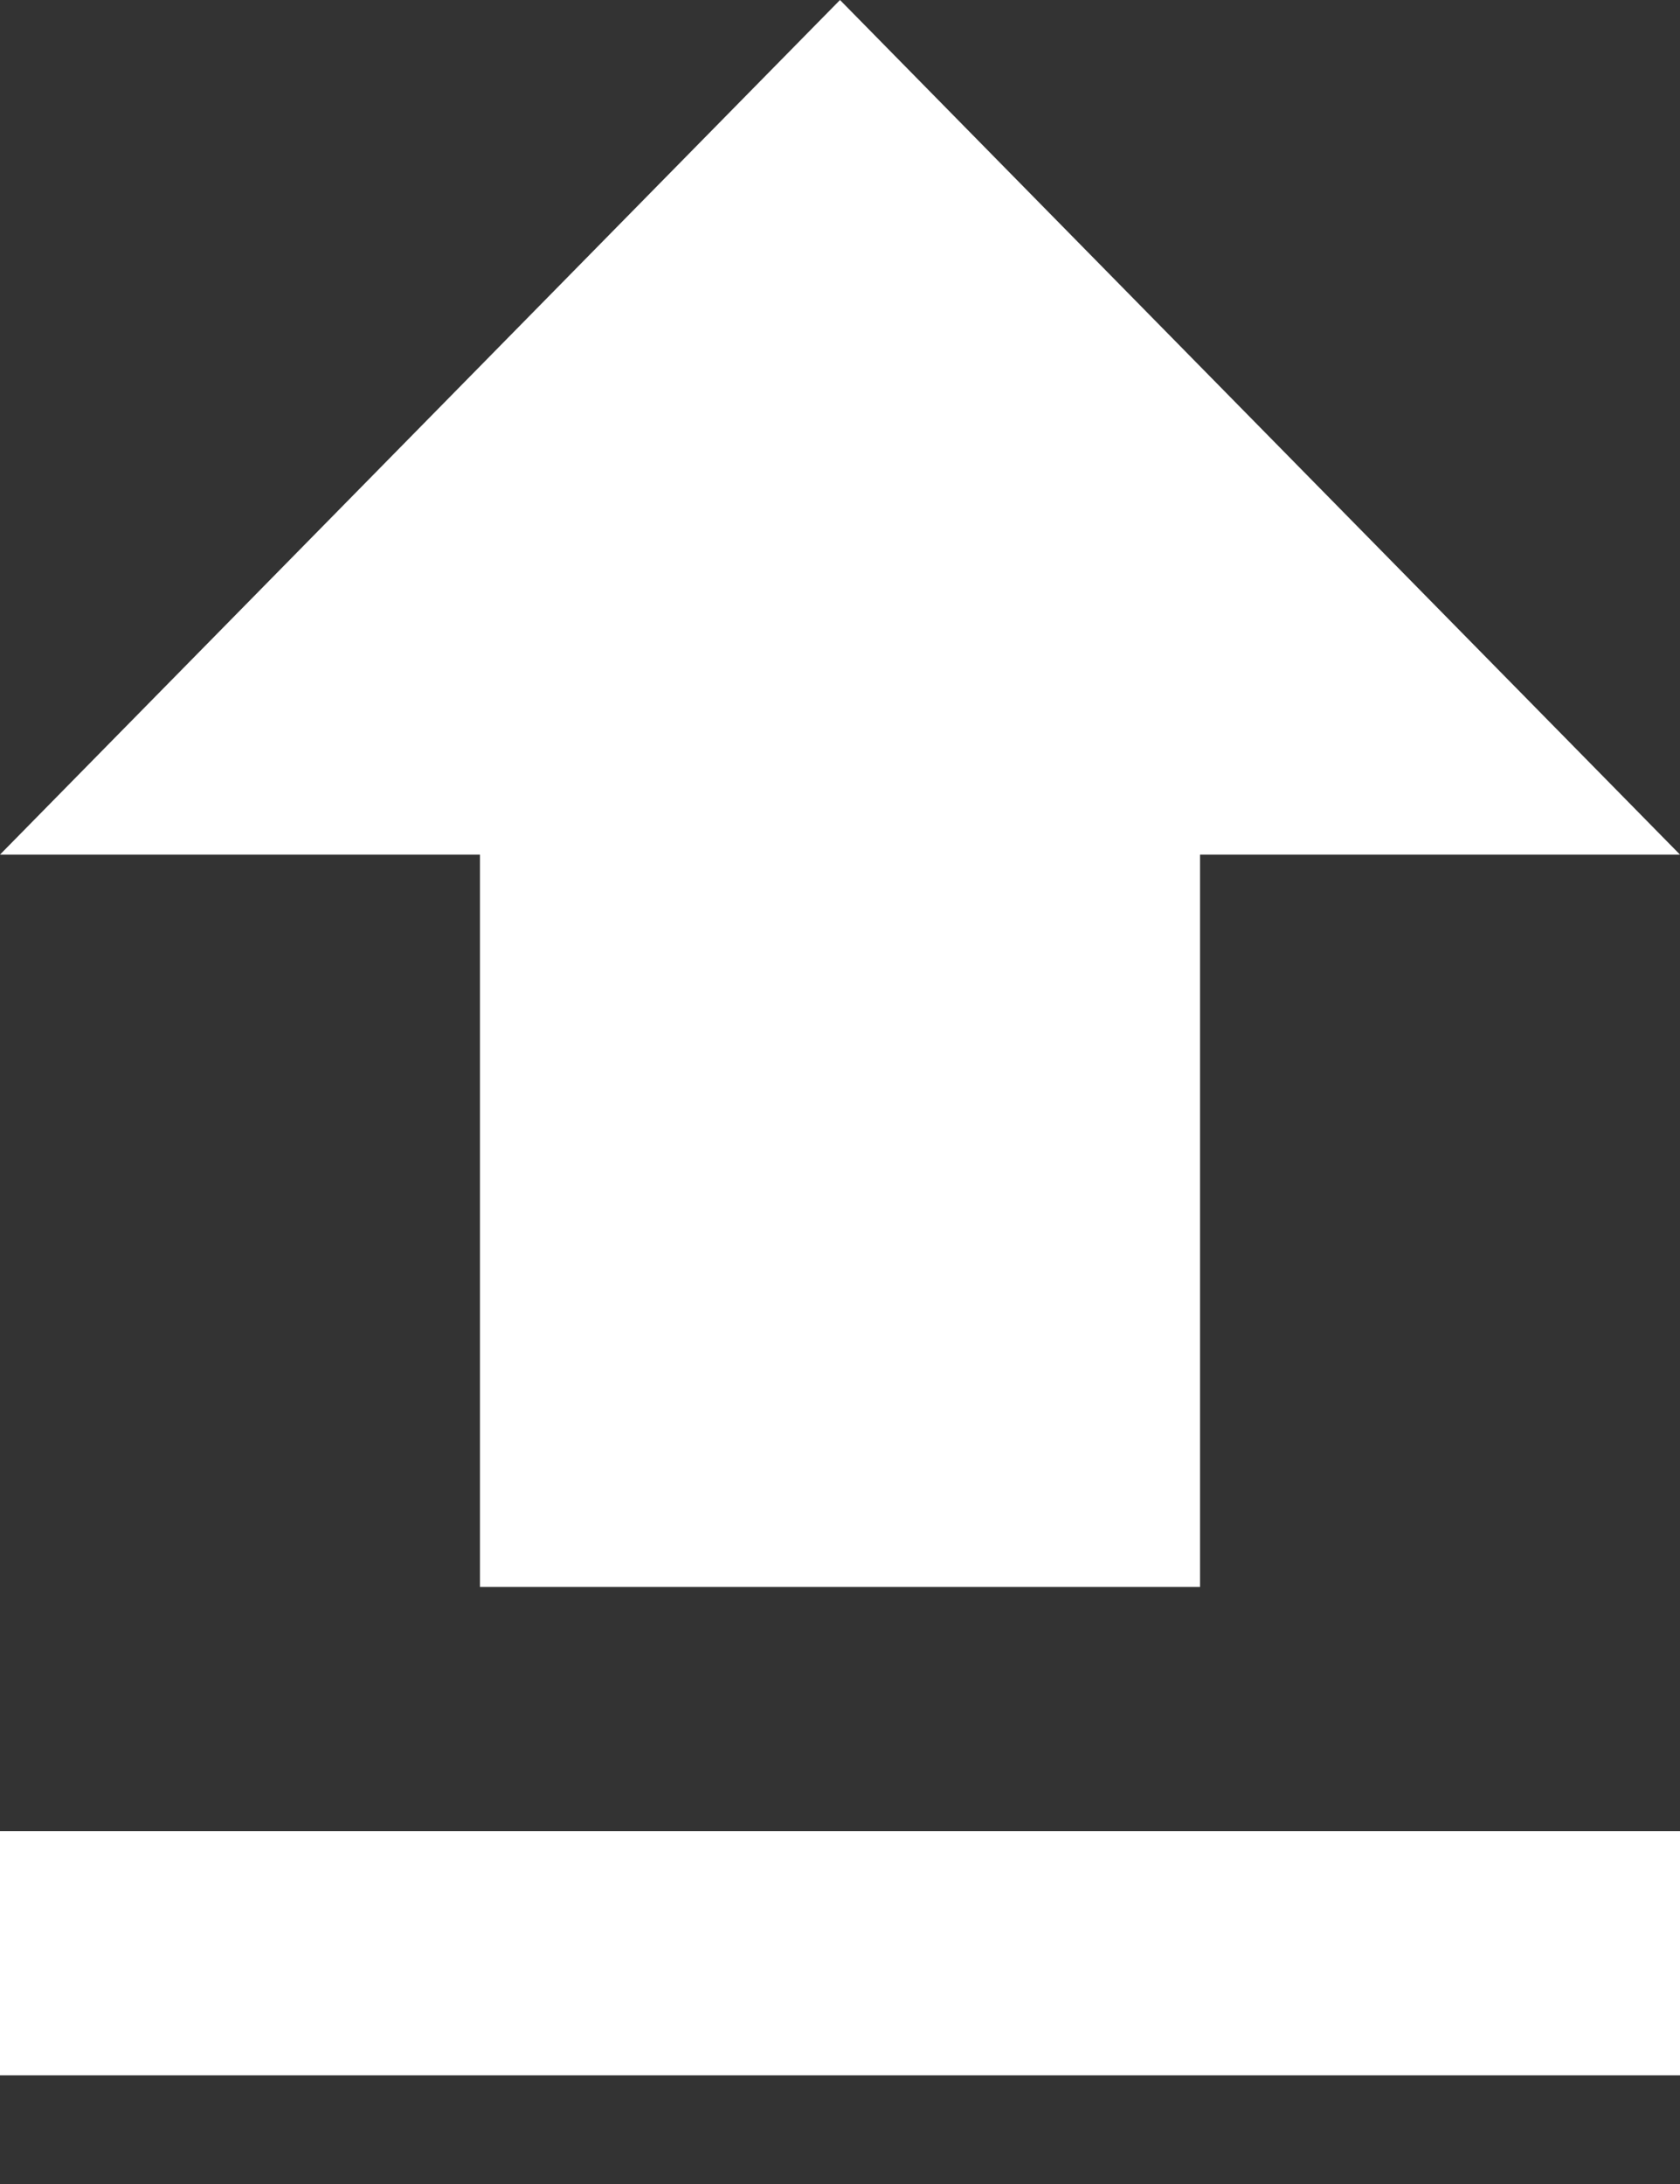 <?xml version="1.0" encoding="UTF-8"?>
<svg width="10px" height="13px" viewBox="0 0 10 13" version="1.1" xmlns="http://www.w3.org/2000/svg" xmlns:xlink="http://www.w3.org/1999/xlink">
    <rect x="0" y="0" width="10" height="13" fill="#333333" stroke="none"/>
    <!-- Generator: Sketch 47.1 (45422) - http://www.bohemiancoding.com/sketch -->
    <title>CAPS</title>
    <desc>Created with Sketch.</desc>
    <defs></defs>
    <g id="Pre-Login-Flows" stroke="none" stroke-width="1" fill="none" fill-rule="evenodd">
        <g id="05.1_Forgot-Password" transform="translate(-929, -603)">
            <g id="Group-Copy-21" transform="translate(679, 314)">
                <g id="CAPS" transform="translate(248, 288)">
                    <rect id="Rectangle-3" x="0" y="0" width="14" height="14"></rect>
                    <path d="M4.857,10.446 L4.857,6.087 L2,6.087 L7,1 L12,6.087 L9.143,6.087 L9.143,10.446 L4.857,10.446 Z M2,11.9 L12,11.9 L12,13.353 L2,13.353 L2,11.9 Z" id="shift-copy" fill="#FFFFFF"></path>
                </g>
            </g>
        </g>
    </g>
</svg>